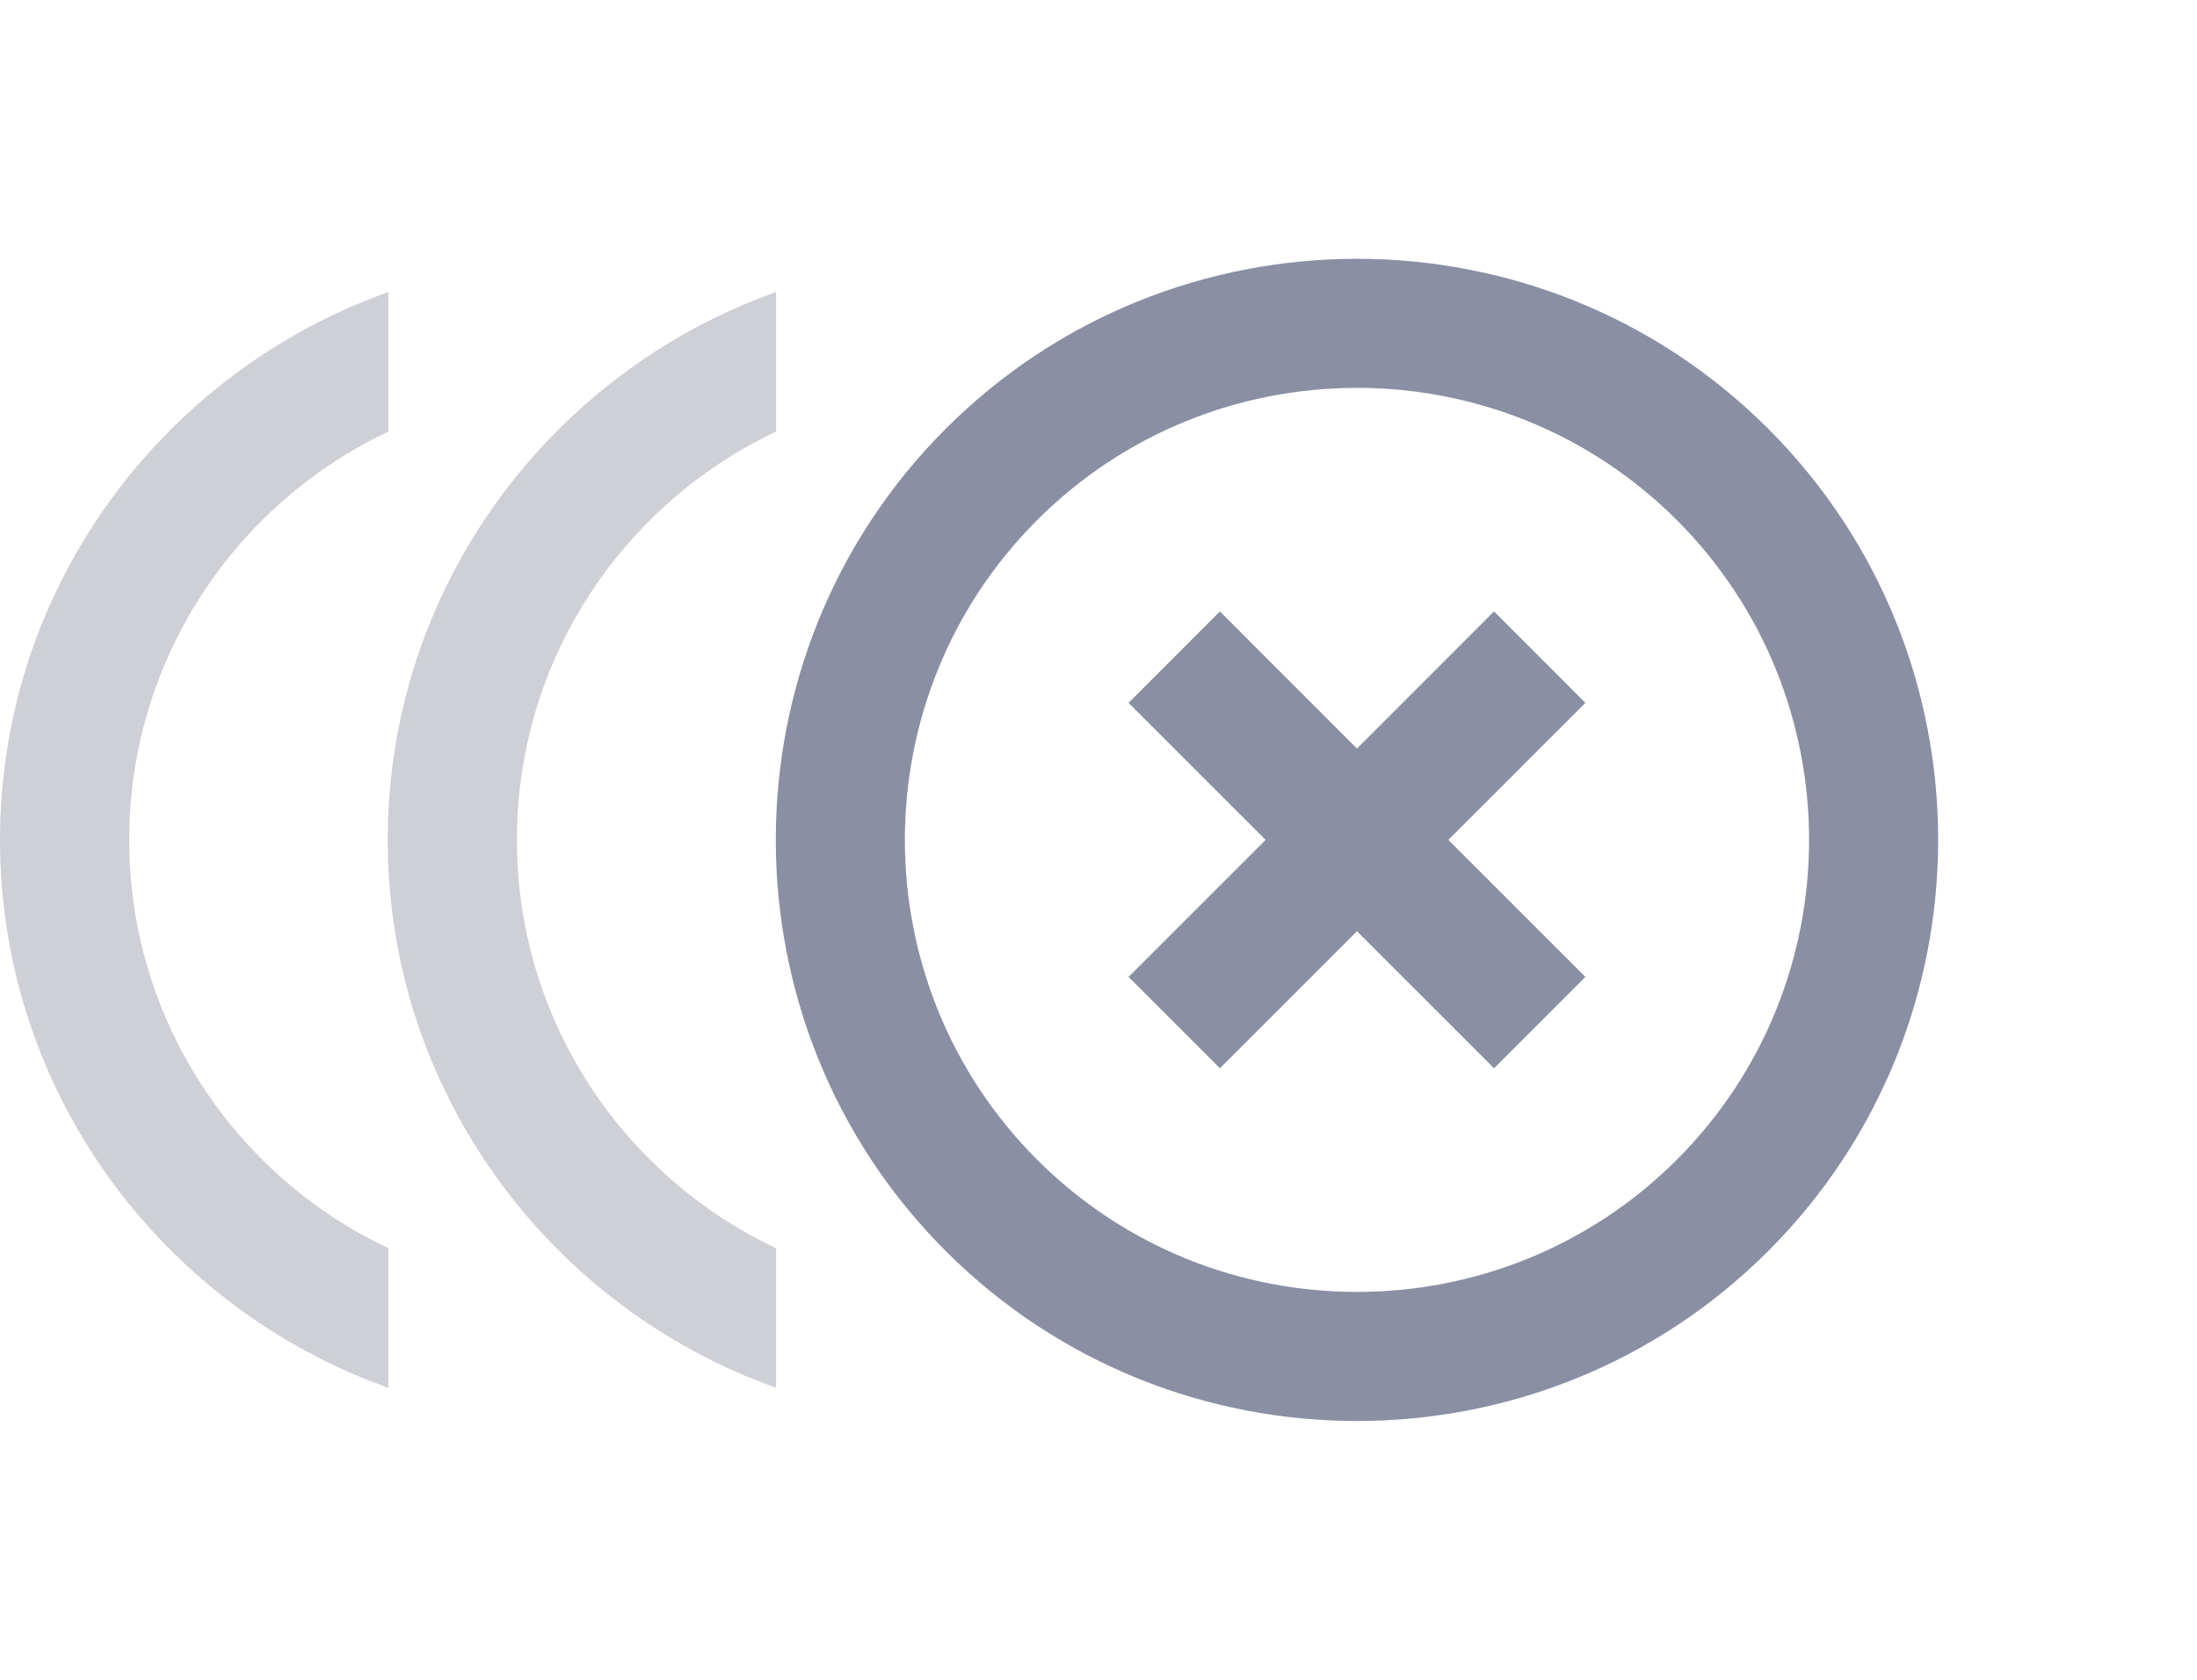 <svg width="34" height="26" viewBox="0 0 34 26" fill="none" xmlns="http://www.w3.org/2000/svg">
<g id="control_point_duplicate" clip-path="url(#clip0_2_24470)">
<path id="Vector" d="M24.535 10.879L23.121 9.464L21 11.586L18.879 9.464L17.465 10.879L19.586 13L17.465 15.121L18.879 16.535L21 14.414L23.121 16.535L24.535 15.121L22.414 13L24.535 10.879ZM27.364 6.636C23.857 3.129 18.143 3.129 14.636 6.636C11.129 10.143 11.129 15.857 14.636 19.364C18.143 22.871 23.857 22.871 27.364 19.364C30.871 15.857 30.871 10.143 27.364 6.636ZM16.05 17.95C13.321 15.22 13.321 10.78 16.05 8.05C18.78 5.321 23.22 5.321 25.95 8.05C28.679 10.78 28.679 15.22 25.95 17.95C23.22 20.679 18.78 20.679 16.05 17.95Z" fill="#8A8FA4"/>
<path id="Vector_2" d="M12.01 6.68C9.64 7.8 8 10.21 8 13C8 15.79 9.64 18.2 12.01 19.32L12.01 21.48C8.52 20.24 6 16.91 6 13C6 9.09 8.52 5.76 12.01 4.52L12.01 6.68Z" fill="#CED0D6"/>
<path id="Vector_3" d="M6.01 6.68C3.64 7.8 2 10.21 2 13C2 15.79 3.64 18.2 6.01 19.32L6.01 21.48C2.52 20.24 -2.16634e-06 16.91 -1.48269e-06 13C-7.99044e-07 9.09 2.52 5.76 6.01 4.52L6.01 6.68Z" fill="#CED0D6"/>
</g>
<defs>
<clipPath id="clip0_2_24470">
<rect width="33.728" height="25.456" fill="white" transform="translate(0 0.272)"/>
</clipPath>
</defs>
</svg>
